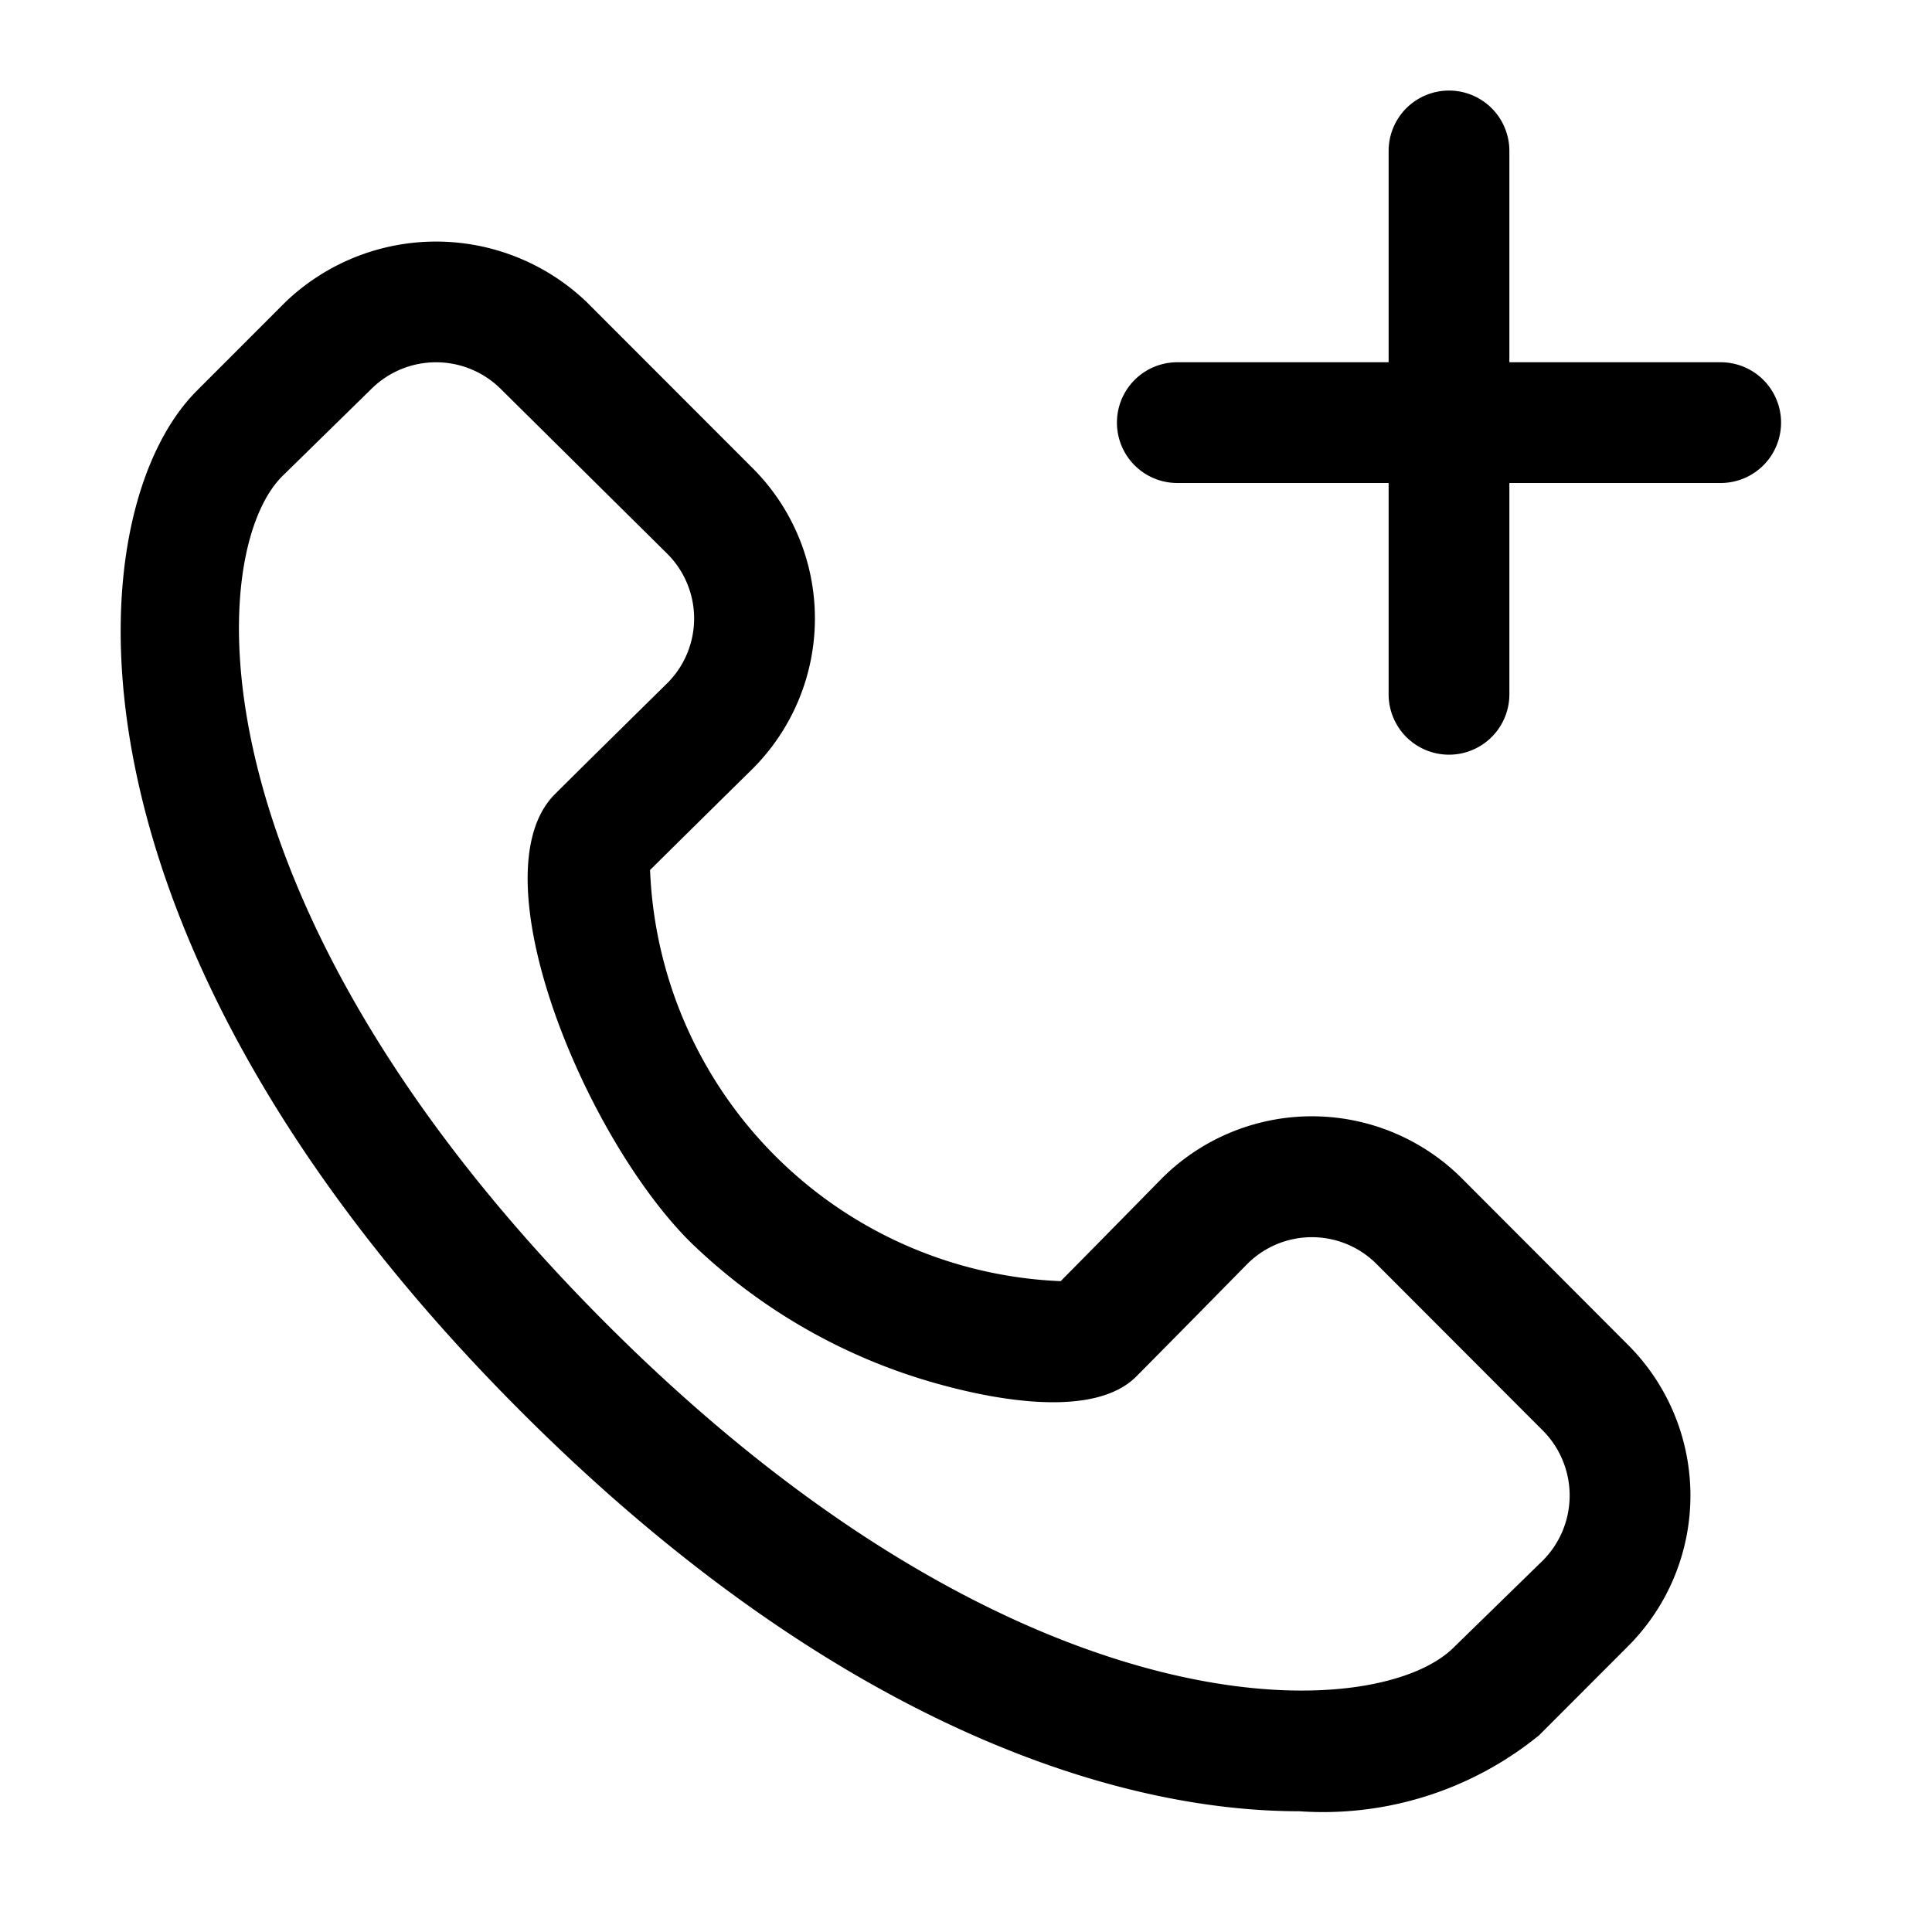 <svg xmlns="http://www.w3.org/2000/svg" width="32" height="32" viewBox="0 0 32 32"><path d="M25 2.5a1 1 0 1 0-2 0V6h-3.5a1 1 0 1 0 0 2H23v3.5a1 1 0 1 0 2 0V8h3.5a1 1 0 1 0 0-2H25V2.5ZM24.212 19.516a3.516 3.516 0 0 0-4.972.006s-1.157 1.179-1.672 1.698a7.1 7.1 0 0 1-6.801-6.81 916.39 916.39 0 0 1 1.627-1.606l.075-.074a3.52 3.52 0 0 0 0-4.973L9.714 5a3.607 3.607 0 0 0-4.983 0L3.258 6.474C1.25 8.484.763 15.504 8.62 23.37 13.62 28.378 18.276 30 21.52 30c1.437.1 2.858-.35 3.974-1.26l1.472-1.474a3.53 3.53 0 0 0 0-4.99l-2.754-2.76Zm1.34 6.333-1.473 1.437c-1.279 1.278-7.135 1.55-14.045-5.37C3.124 14.998 3.395 9.17 4.673 7.89l1.472-1.442a1.521 1.521 0 0 1 2.155 0l2.754 2.726a1.514 1.514 0 0 1 .006 2.134s-1.506 1.482-1.871 1.848c-1.303 1.309.468 5.636 2.235 7.406a9.544 9.544 0 0 0 4.157 2.372c.91.25 2.542.564 3.24-.135a626.08 626.08 0 0 0 1.84-1.866 1.513 1.513 0 0 1 2.136 0l2.755 2.759a1.526 1.526 0 0 1 0 2.157Z"/></svg>